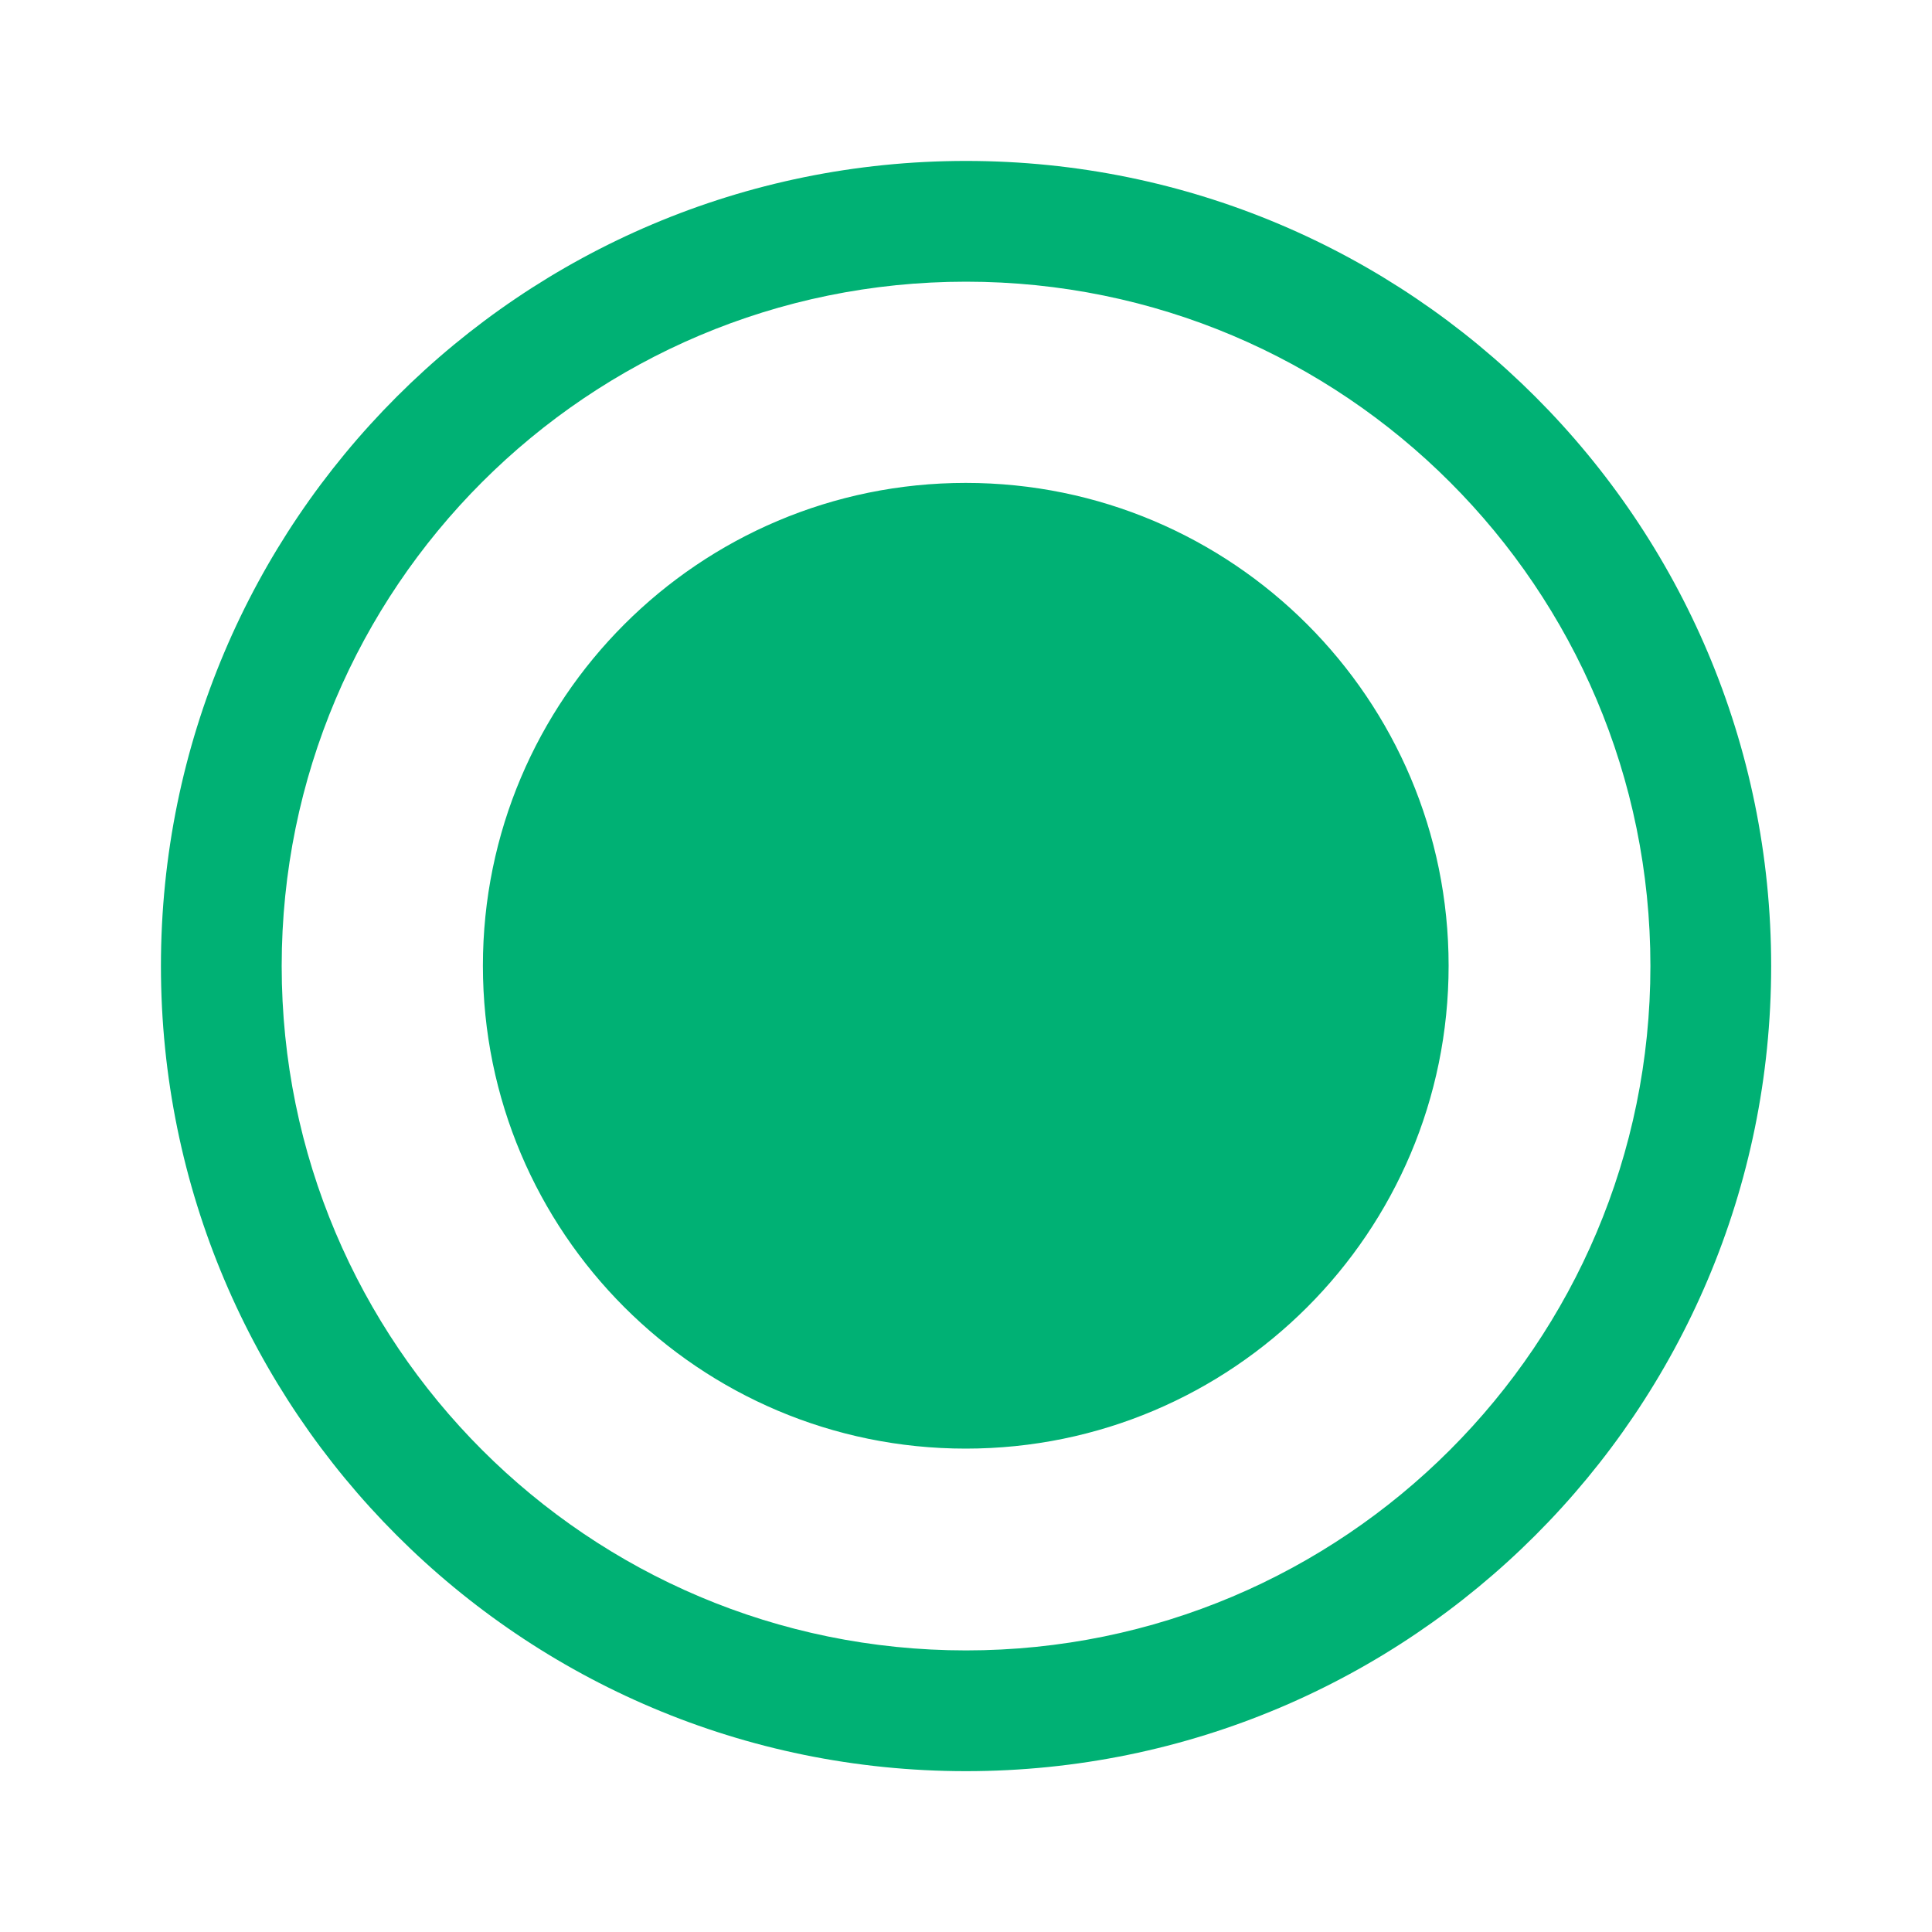 <svg width="20" height="20" viewBox="0 0 20 20" fill="none" xmlns="http://www.w3.org/2000/svg">
<path d="M10 1.666C14.603 1.666 18.335 5.397 18.335 10C18.335 14.603 14.603 18.335 10 18.335C5.397 18.335 1.666 14.603 1.666 10C1.666 5.397 5.397 1.666 10 1.666ZM10 2.916C6.087 2.916 2.916 6.087 2.916 10C2.916 13.913 6.087 17.085 10 17.085C13.913 17.085 17.085 13.913 17.085 10C17.085 6.087 13.913 2.916 10 2.916ZM9.997 4.999C12.758 4.999 14.996 7.237 14.996 9.997C14.996 12.758 12.758 14.996 9.997 14.996C7.237 14.996 4.999 12.758 4.999 9.997C4.999 7.237 7.237 4.999 9.997 4.999Z" fill="#00B174"/>
</svg>
